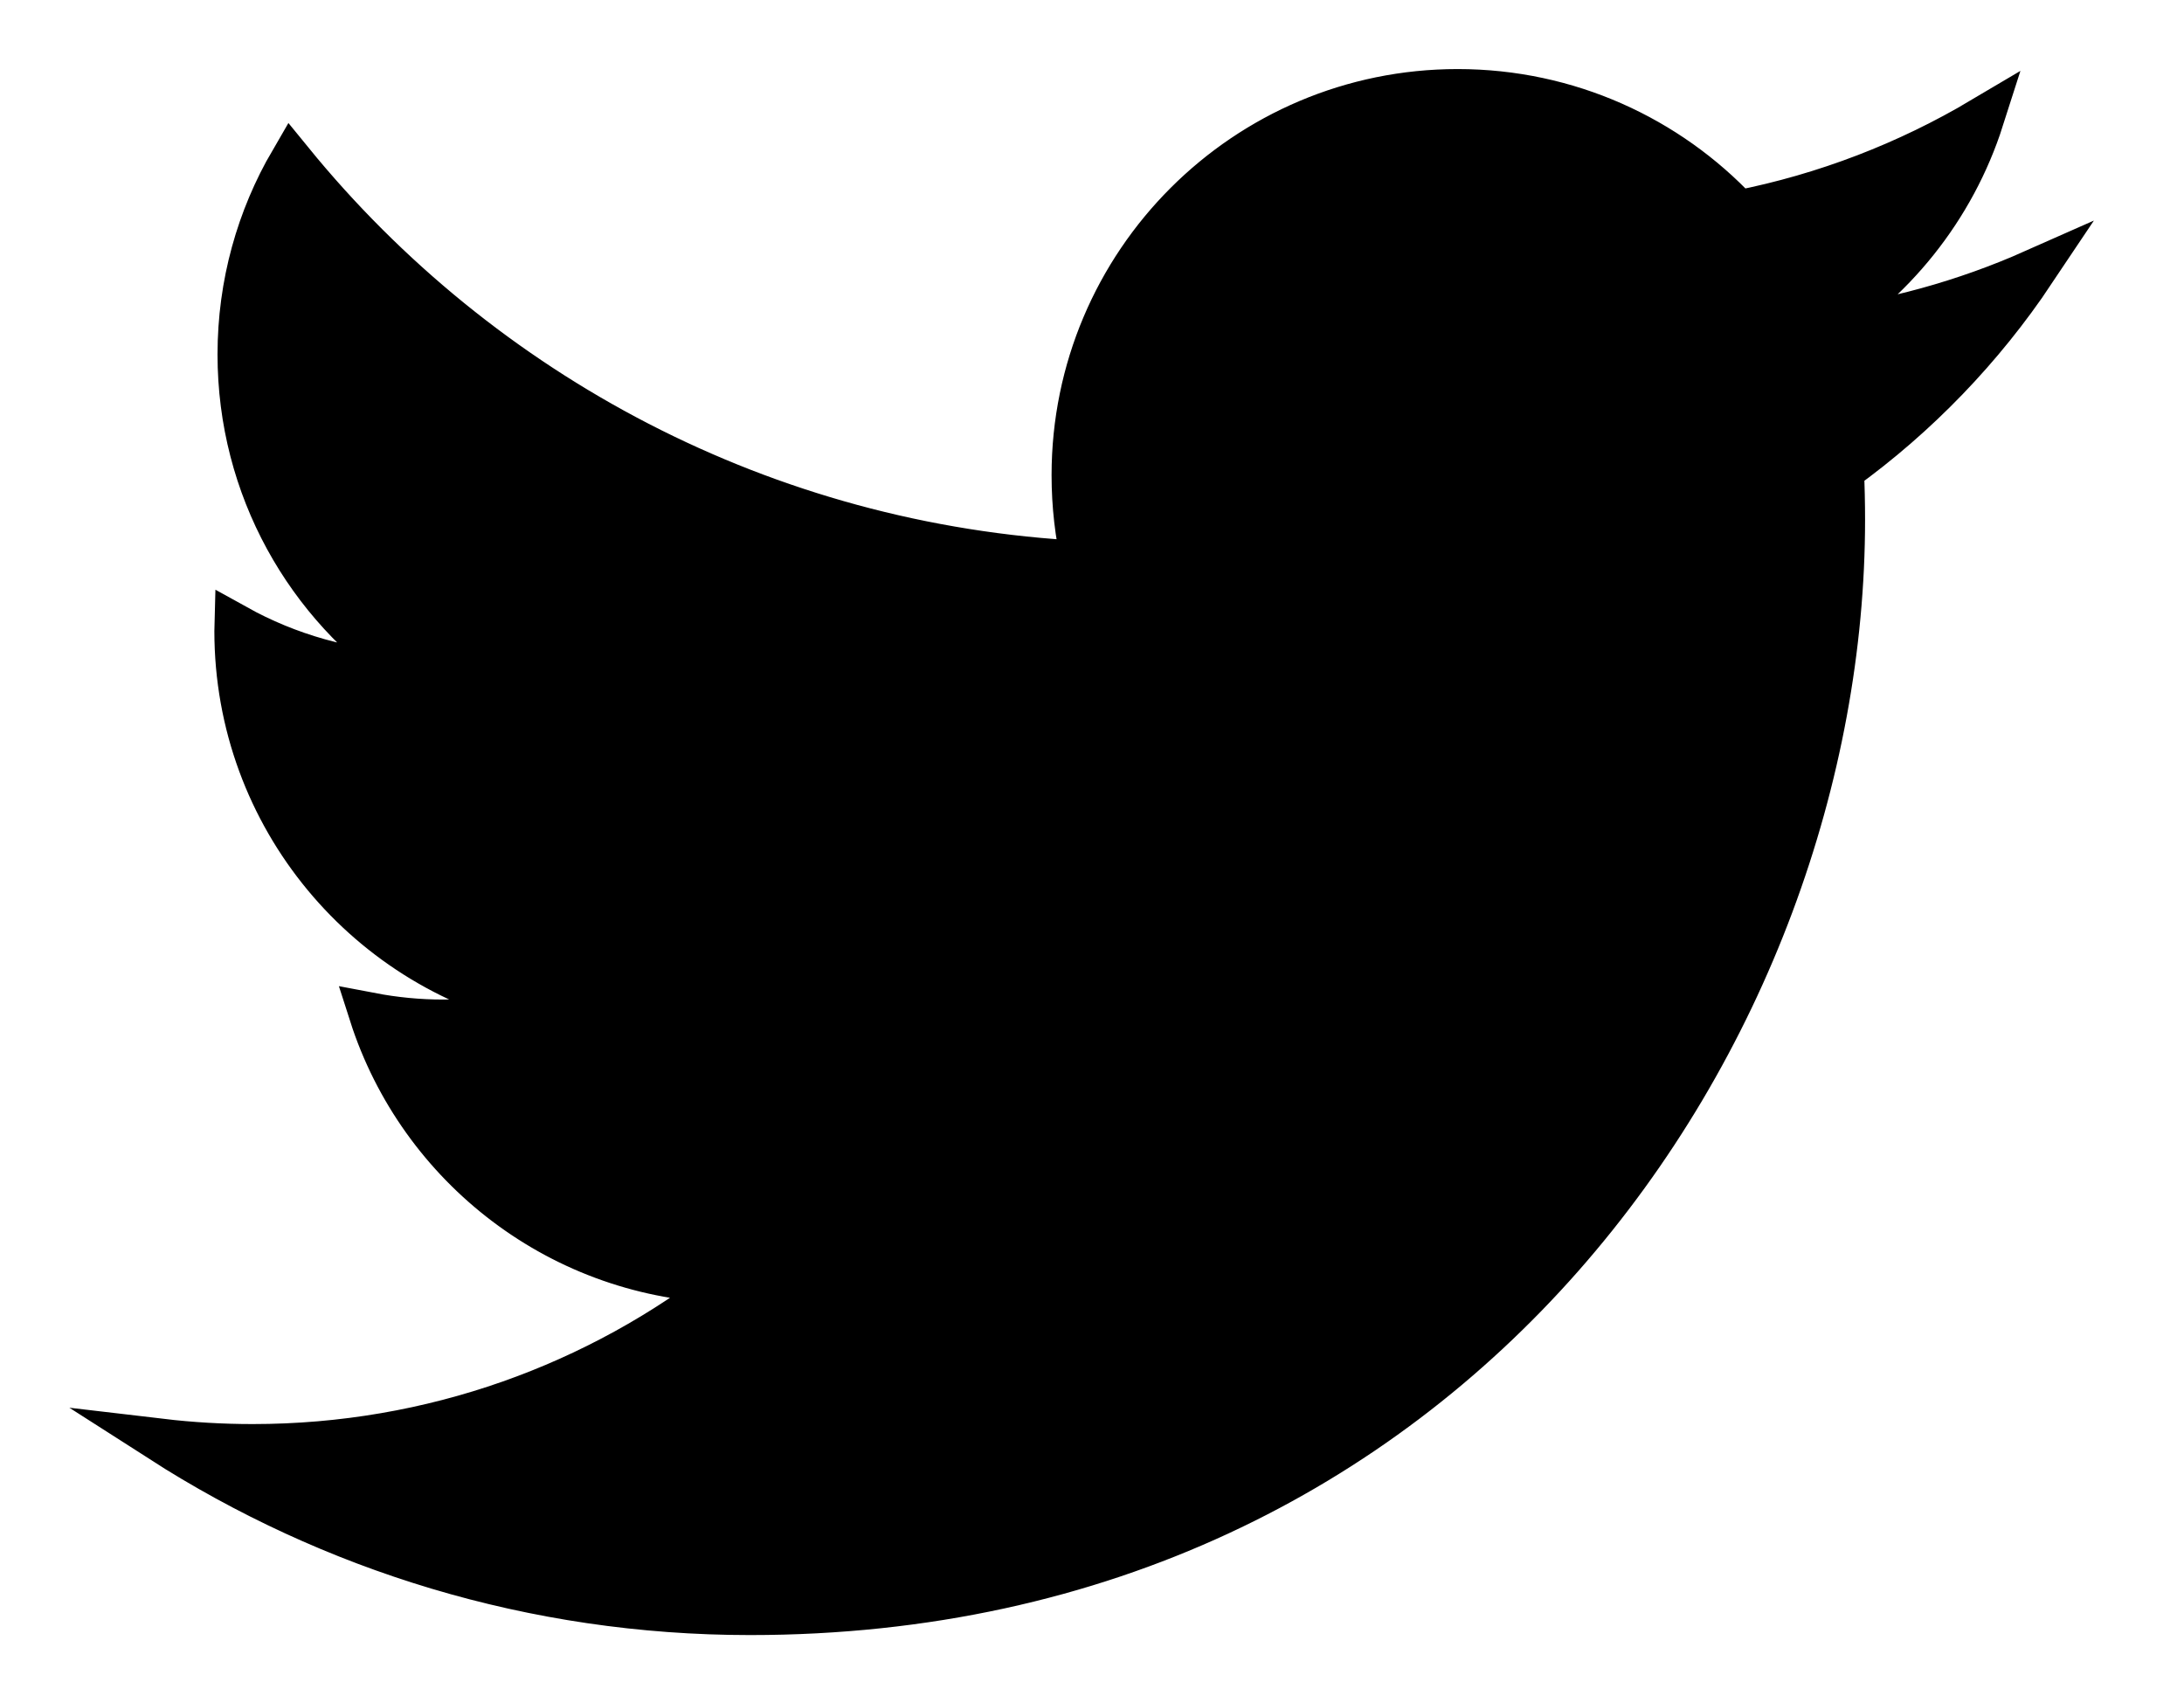 <?xml version="1.0" encoding="utf-8"?>
<!-- Generator: Adobe Illustrator 16.0.0, SVG Export Plug-In . SVG Version: 6.00 Build 0)  -->
<!DOCTYPE svg PUBLIC "-//W3C//DTD SVG 1.0//EN" "http://www.w3.org/TR/2001/REC-SVG-20010904/DTD/svg10.dtd">
<svg version="1.0" id="Isolation_Mode" xmlns="http://www.w3.org/2000/svg" xmlns:xlink="http://www.w3.org/1999/xlink" x="0px"
	 y="0px" width="200px" height="154px" viewBox="0 0 200 154" enable-background="new 0 0 200 154" xml:space="preserve">
<path id="path5" stroke="#000000" stroke-width="4" stroke-miterlimit="10" d="M186.251,24.822
	c-6.31,2.799-13.092,4.689-20.209,5.54c7.265-4.354,12.845-11.249,15.471-19.466c-6.799,4.032-14.329,6.96-22.345,8.538
	c-6.417-6.839-15.562-11.111-25.683-11.111c-19.432,0-35.187,15.754-35.187,35.186c0,2.758,0.311,5.443,0.911,8.019
	c-29.243-1.467-55.17-15.476-72.524-36.764c-3.029,5.196-4.765,11.24-4.765,17.688c0,12.208,6.212,22.978,15.653,29.287
	c-5.768-0.183-11.194-1.766-15.938-4.4c-0.004,0.146-0.004,0.294-0.004,0.442c0,17.048,12.129,31.269,28.226,34.503
	c-2.952,0.804-6.061,1.233-9.27,1.233c-2.268,0-4.472-0.221-6.62-0.631c4.478,13.979,17.472,24.151,32.87,24.435
	c-12.043,9.438-27.214,15.063-43.7,15.063c-2.84,0-5.641-0.167-8.394-0.492c15.572,9.984,34.067,15.81,53.938,15.81
	c64.721,0,100.113-53.615,100.113-100.114c0-1.525-0.034-3.043-0.102-4.553C175.569,38.075,181.534,31.879,186.251,24.822
	L186.251,24.822z"/>
</svg>
